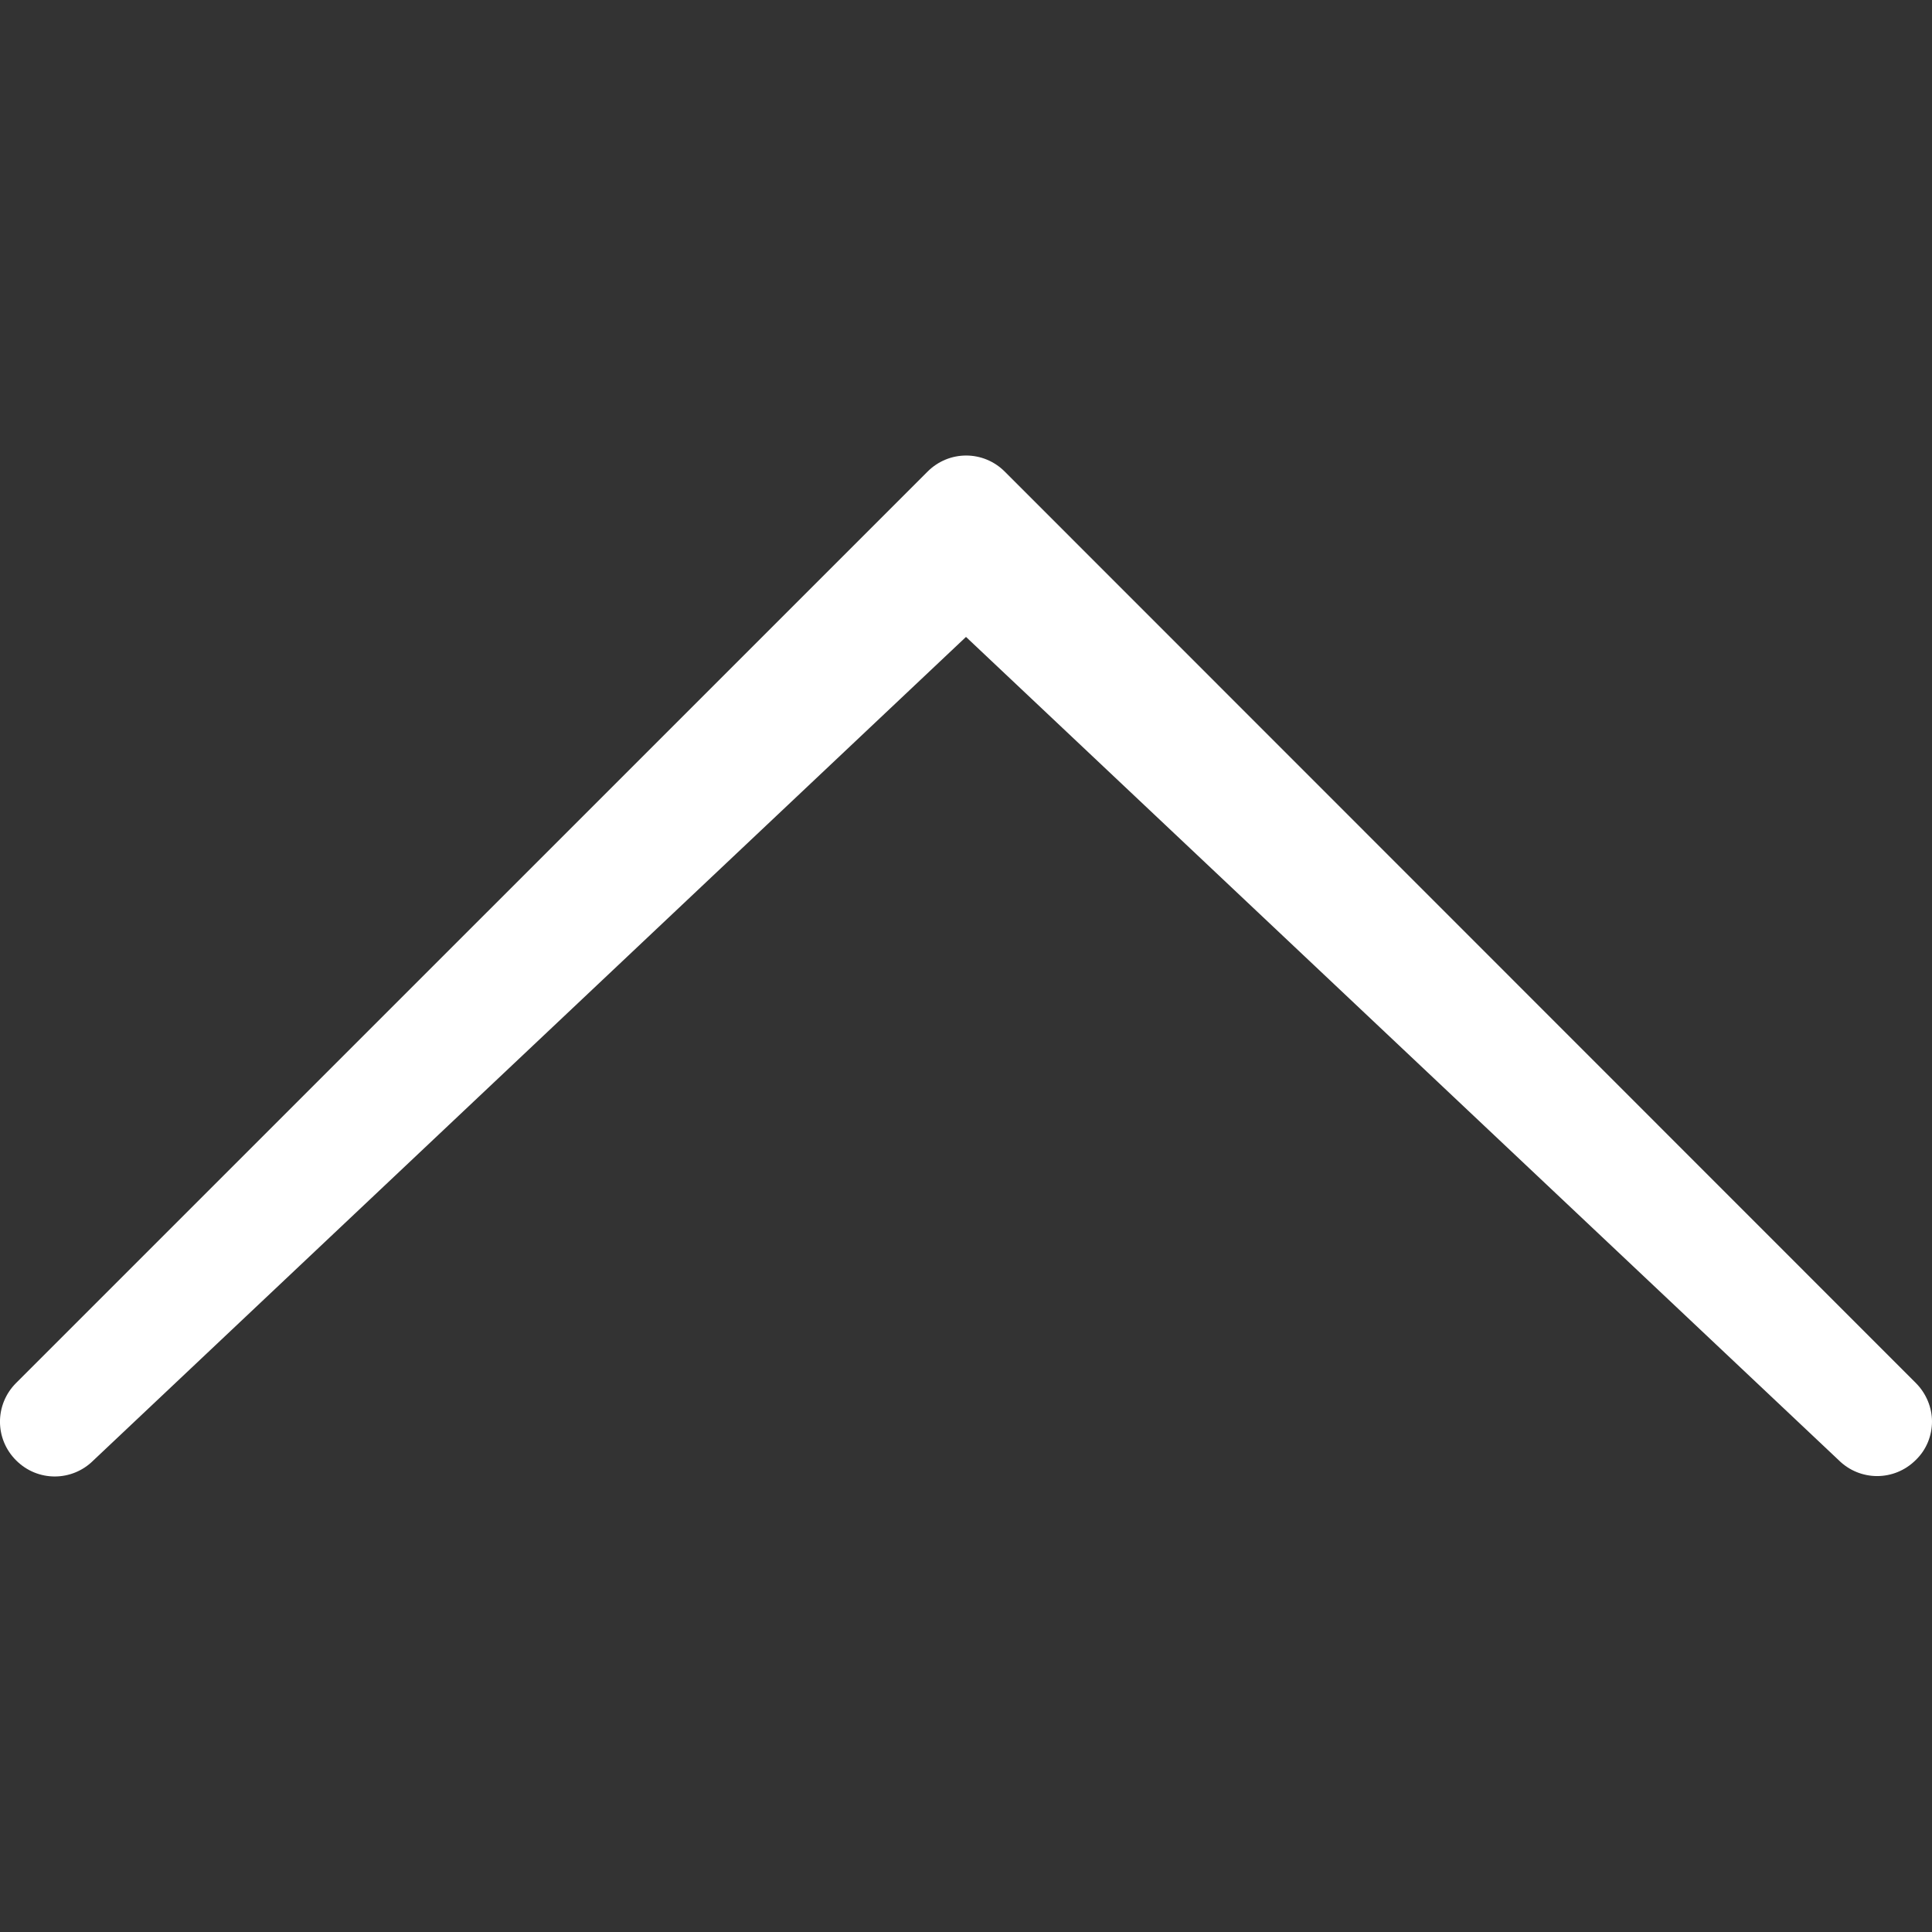 <svg width="24" height="24" viewBox="0 0 24 24" fill="none" xmlns="http://www.w3.org/2000/svg">
<rect x="0" y="0" width="24" height="24" fill="#333333" stroke="none"/>
<g clip-path="url(#clip0)">
<path d="M12 7.912L1.161 18.141C0.894 18.408 0.466 18.408 0.2 18.141C-0.067 17.875 -0.067 17.447 0.2 17.18L11.522 5.859C11.788 5.592 12.216 5.592 12.482 5.859L23.799 17.18C23.93 17.311 24 17.487 24 17.658C24 17.829 23.935 18.005 23.799 18.136C23.532 18.403 23.105 18.403 22.838 18.136L12 7.912Z" fill="white"/>
</g>
<defs>
<clipPath id="clip0">
<rect width="24" height="24" fill="white" transform="matrix(1.39071e-07 1 1 -1.39071e-07 0 0)"/>
</clipPath>
</defs>
</svg>
